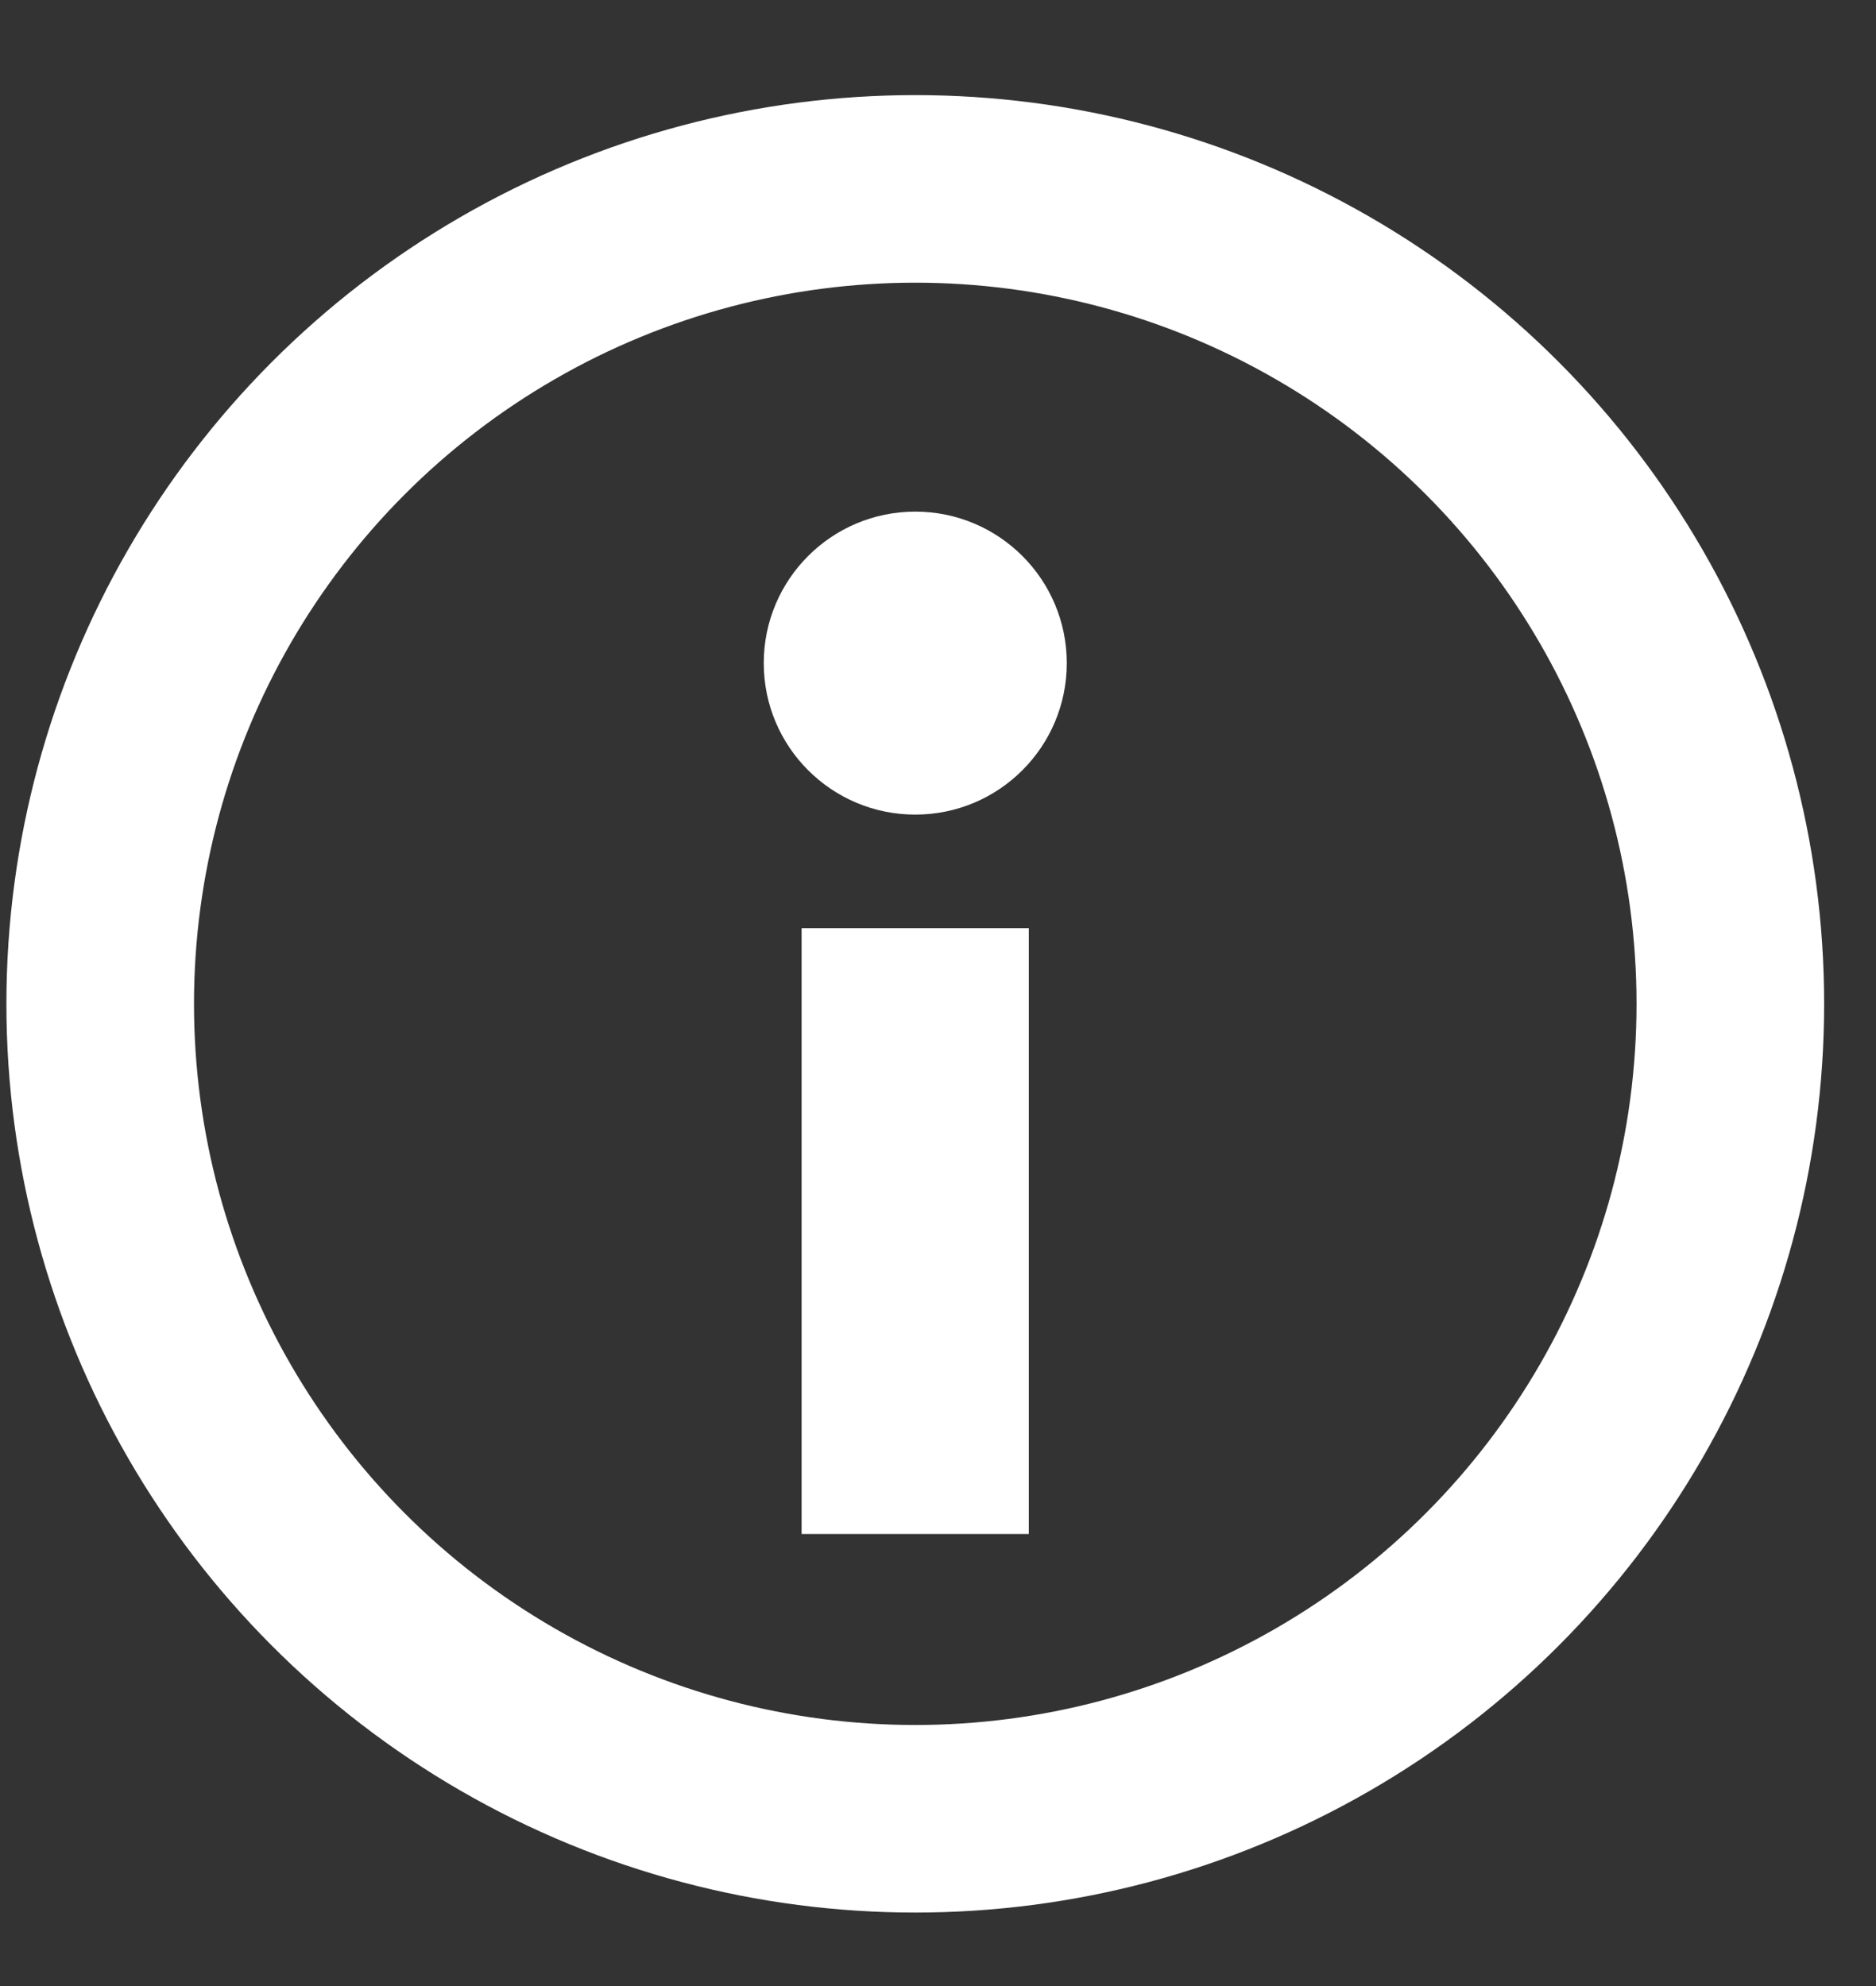 <svg width="17" height="18" viewBox="0 0 17 18" fill="none" xmlns="http://www.w3.org/2000/svg">
<rect x="0" y="0" width="17" height="18" fill="#333333" stroke="none"/>
<path d="M9.323 13.903H7.264V8.412H9.323V13.903Z" fill="white"/>
<circle cx="8.294" cy="9.098" r="7.386" stroke="white" stroke-width="1.7"/>
<circle cx="8.294" cy="6.01" r="1.373" fill="white"/>
</svg>
